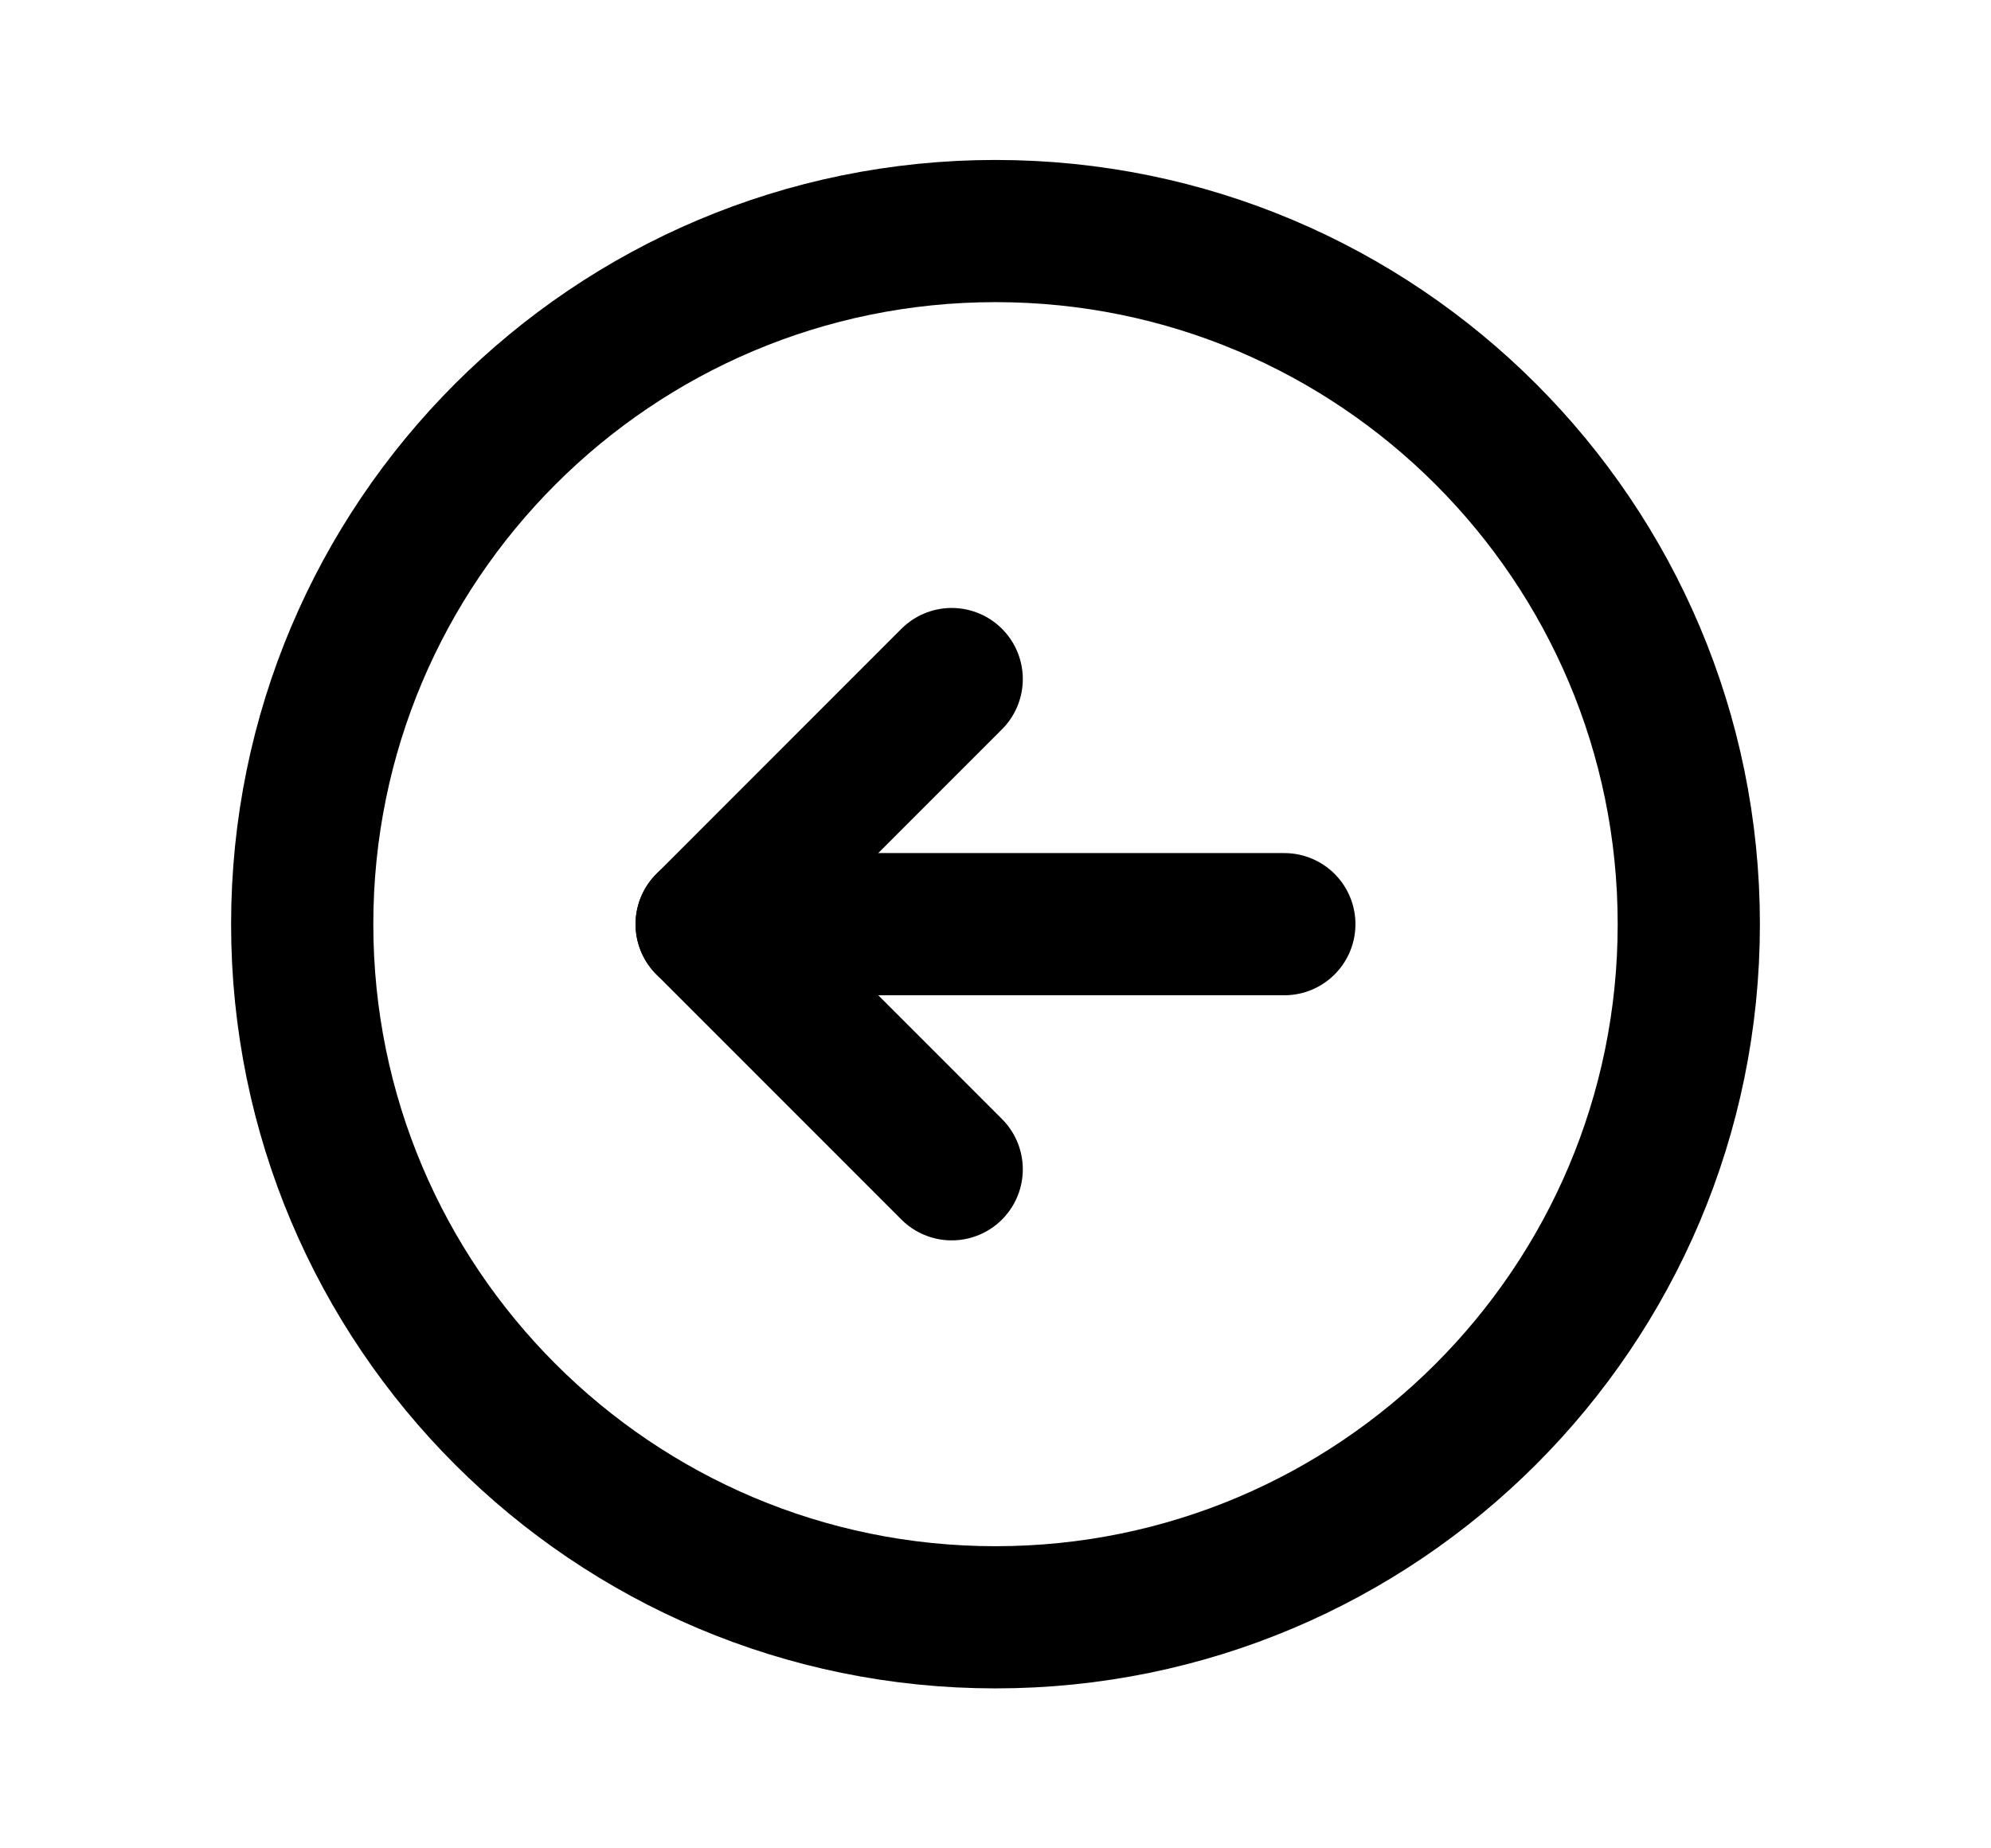 <svg width="14" height="13" viewBox="0 0 14 13" fill="none" xmlns="http://www.w3.org/2000/svg">
<path d="M7 11.375C4.308 11.375 2.125 9.192 2.125 6.5C2.125 3.808 4.308 1.625 7 1.625C9.692 1.625 11.875 3.808 11.875 6.5C11.875 9.192 9.692 11.375 7 11.375Z" stroke="black" stroke-miterlimit="10"/>
<path d="M6.692 8.224L4.969 6.5L6.692 4.776" stroke="black" stroke-linecap="round" stroke-linejoin="round"/>
<path d="M9.031 6.5H4.969" stroke="black" stroke-linecap="round" stroke-linejoin="round"/>
</svg>
